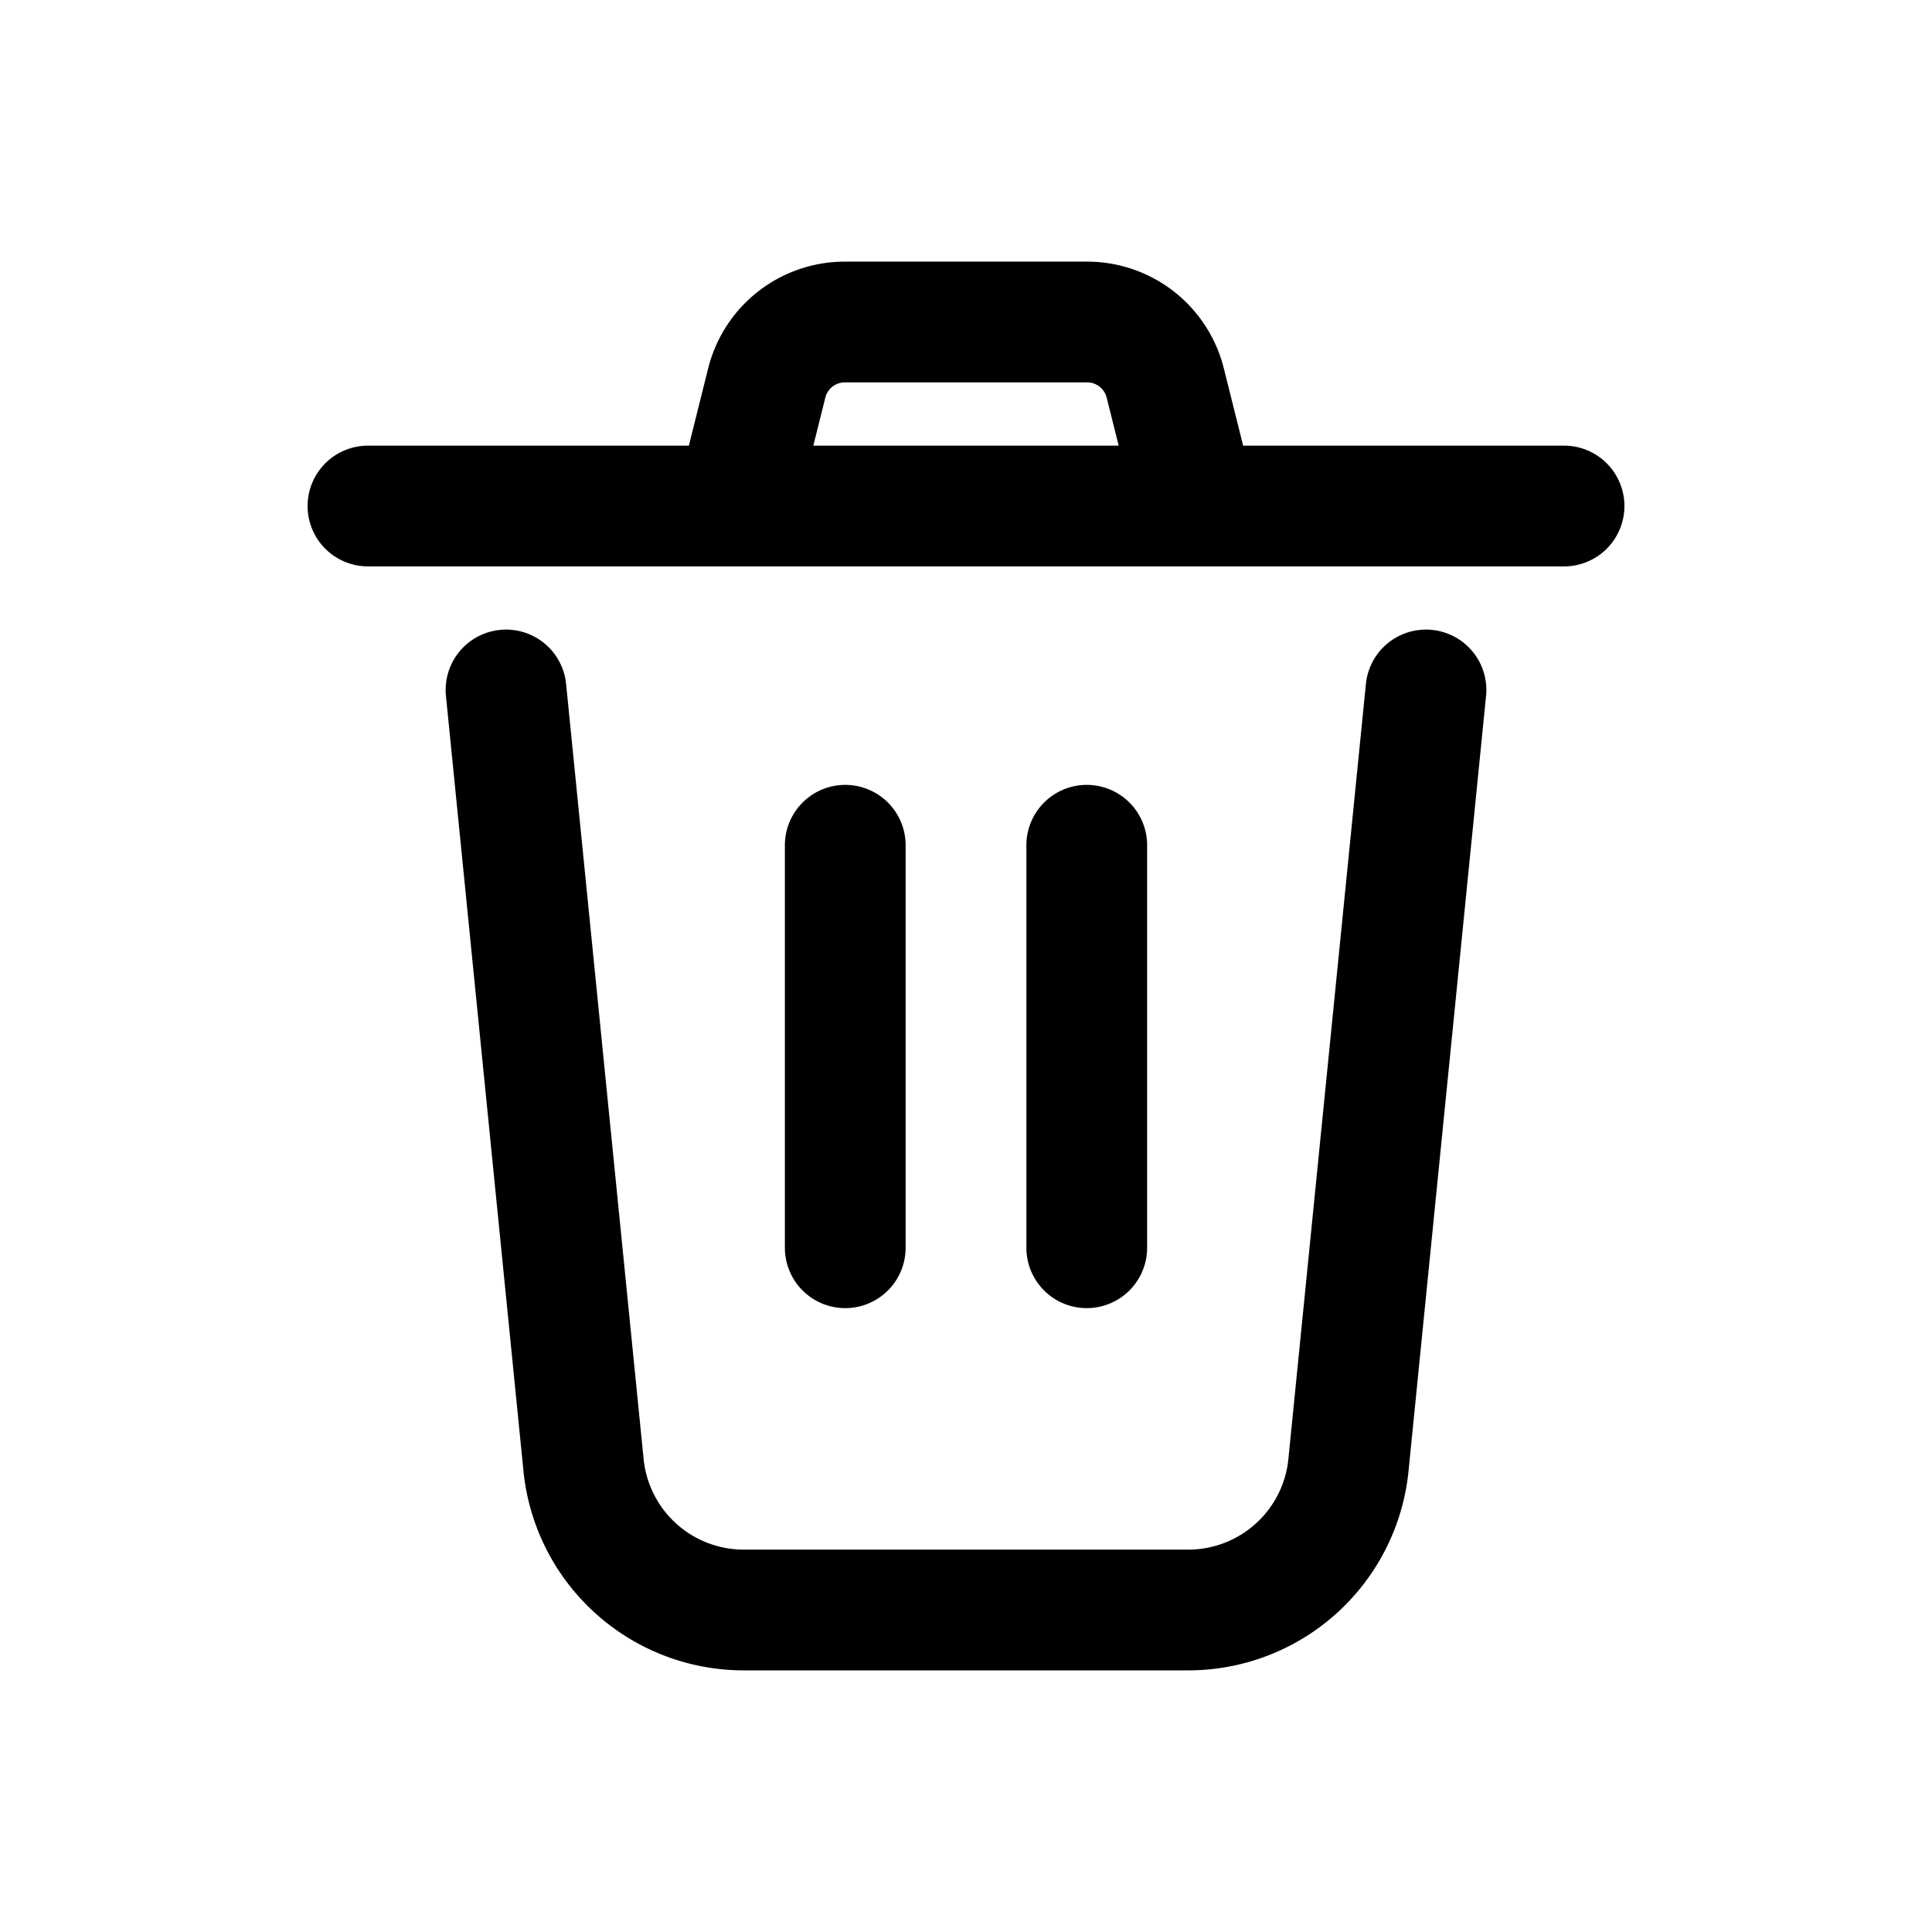 <svg xmlns="http://www.w3.org/2000/svg" width="24" height="24" fill="none" viewBox="0 0 24 24" stroke-width="1.5" stroke-linecap="round" stroke-linejoin="round" stroke="currentColor"><path d="m6.286 8.571.963 9.628A2 2 0 0 0 9.239 20h5.522a2 2 0 0 0 1.99-1.801l.963-9.628M13.5 15.5v-5m-3 5v-5M4.571 6.286h4.572m0 0 .382-1.529a1 1 0 0 1 .97-.757h3.01a1 1 0 0 1 .97.757l.382 1.529m-5.714 0h5.714m0 0h4.572"/></svg>